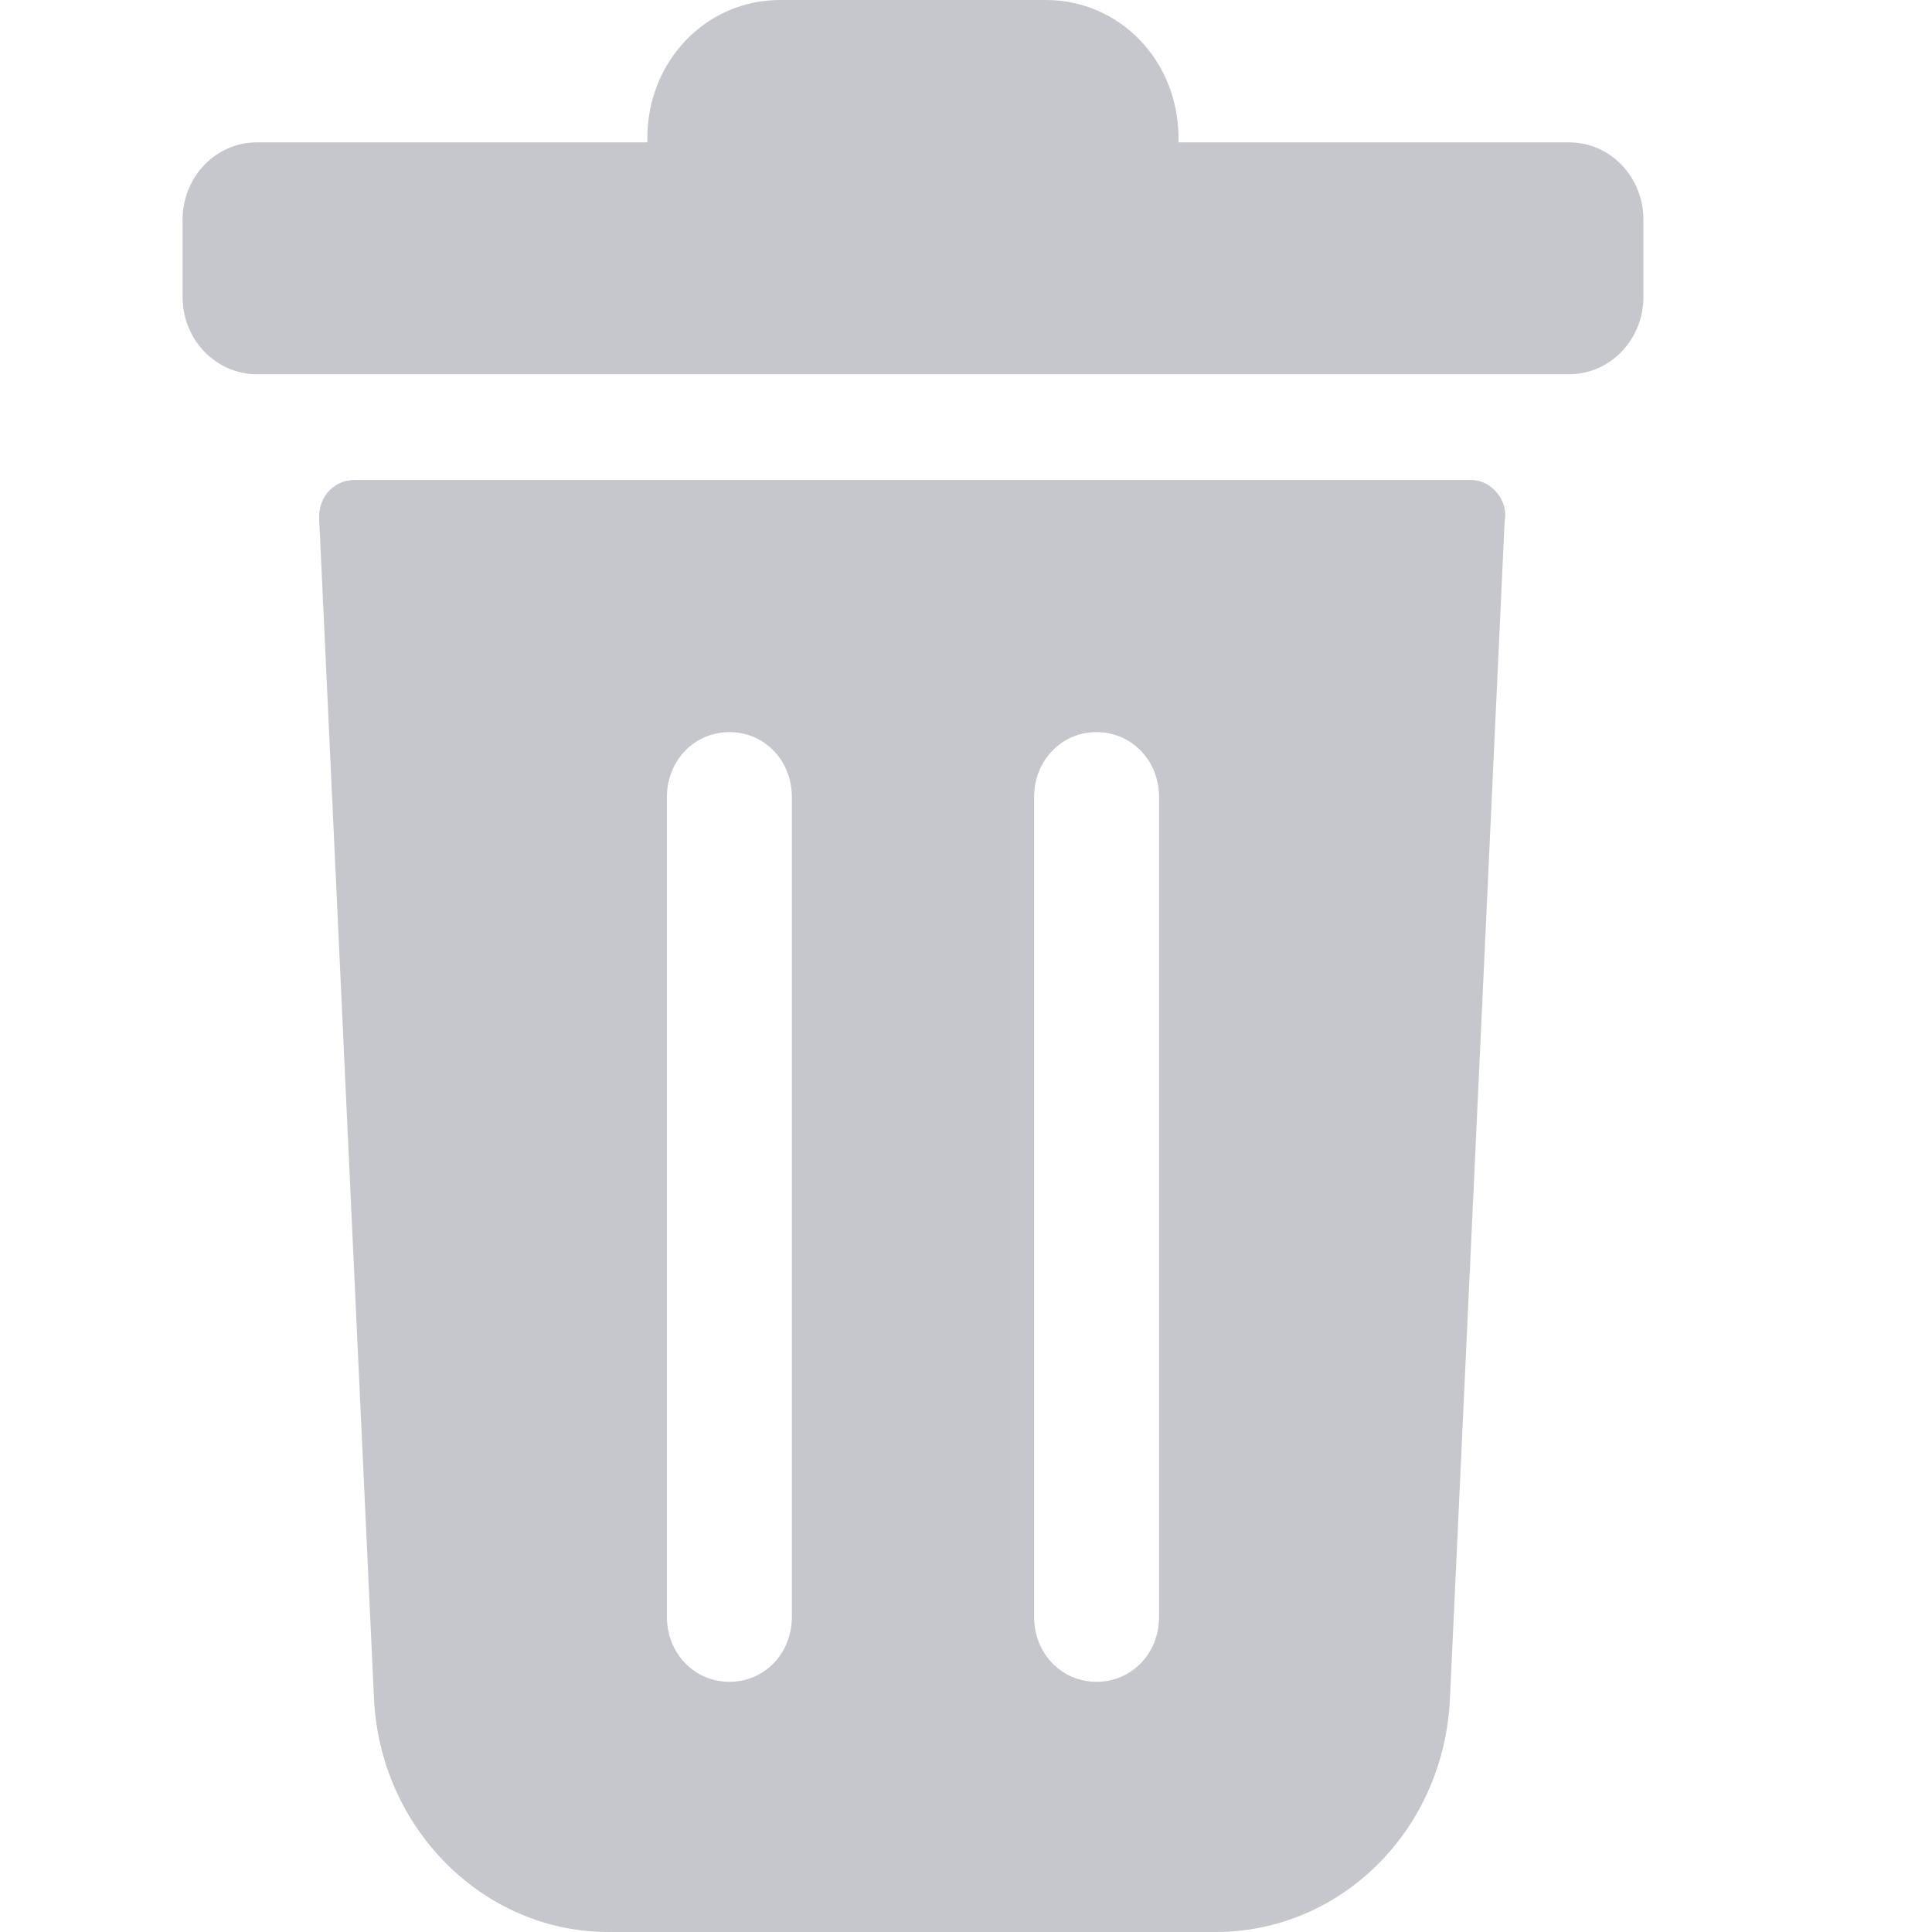 <svg width="16" height="16" viewBox="0 0 16 16" fill="none" xmlns="http://www.w3.org/2000/svg">
<path d="M12.995 1.179H9.76V1.145C9.76 0.505 9.275 0 8.661 0H6.461C5.847 0 5.361 0.505 5.361 1.145V1.179H2.127C1.787 1.179 1.512 1.465 1.512 1.819V2.459C1.512 2.813 1.787 3.099 2.127 3.099H12.995C13.335 3.099 13.61 2.813 13.61 2.459V1.819C13.61 1.465 13.335 1.179 12.995 1.179Z" fill="#C5C7CD"/>
<path d="M12.186 3.975H2.936C2.758 3.975 2.628 4.126 2.644 4.312L3.097 14.063C3.146 15.141 4.003 16 5.038 16H10.068C11.103 16 11.96 15.158 12.008 14.063L12.461 4.312C12.494 4.143 12.348 3.975 12.186 3.975ZM6.558 13.389C6.558 13.693 6.332 13.928 6.041 13.928C5.75 13.928 5.523 13.693 5.523 13.389V6.602C5.523 6.299 5.75 6.063 6.041 6.063C6.332 6.063 6.558 6.299 6.558 6.602V13.389ZM9.599 13.389C9.599 13.693 9.372 13.928 9.081 13.928C8.79 13.928 8.564 13.693 8.564 13.389V6.602C8.564 6.299 8.79 6.063 9.081 6.063C9.372 6.063 9.599 6.299 9.599 6.602V13.389Z" fill="#C5C7CD"/>
</svg>
